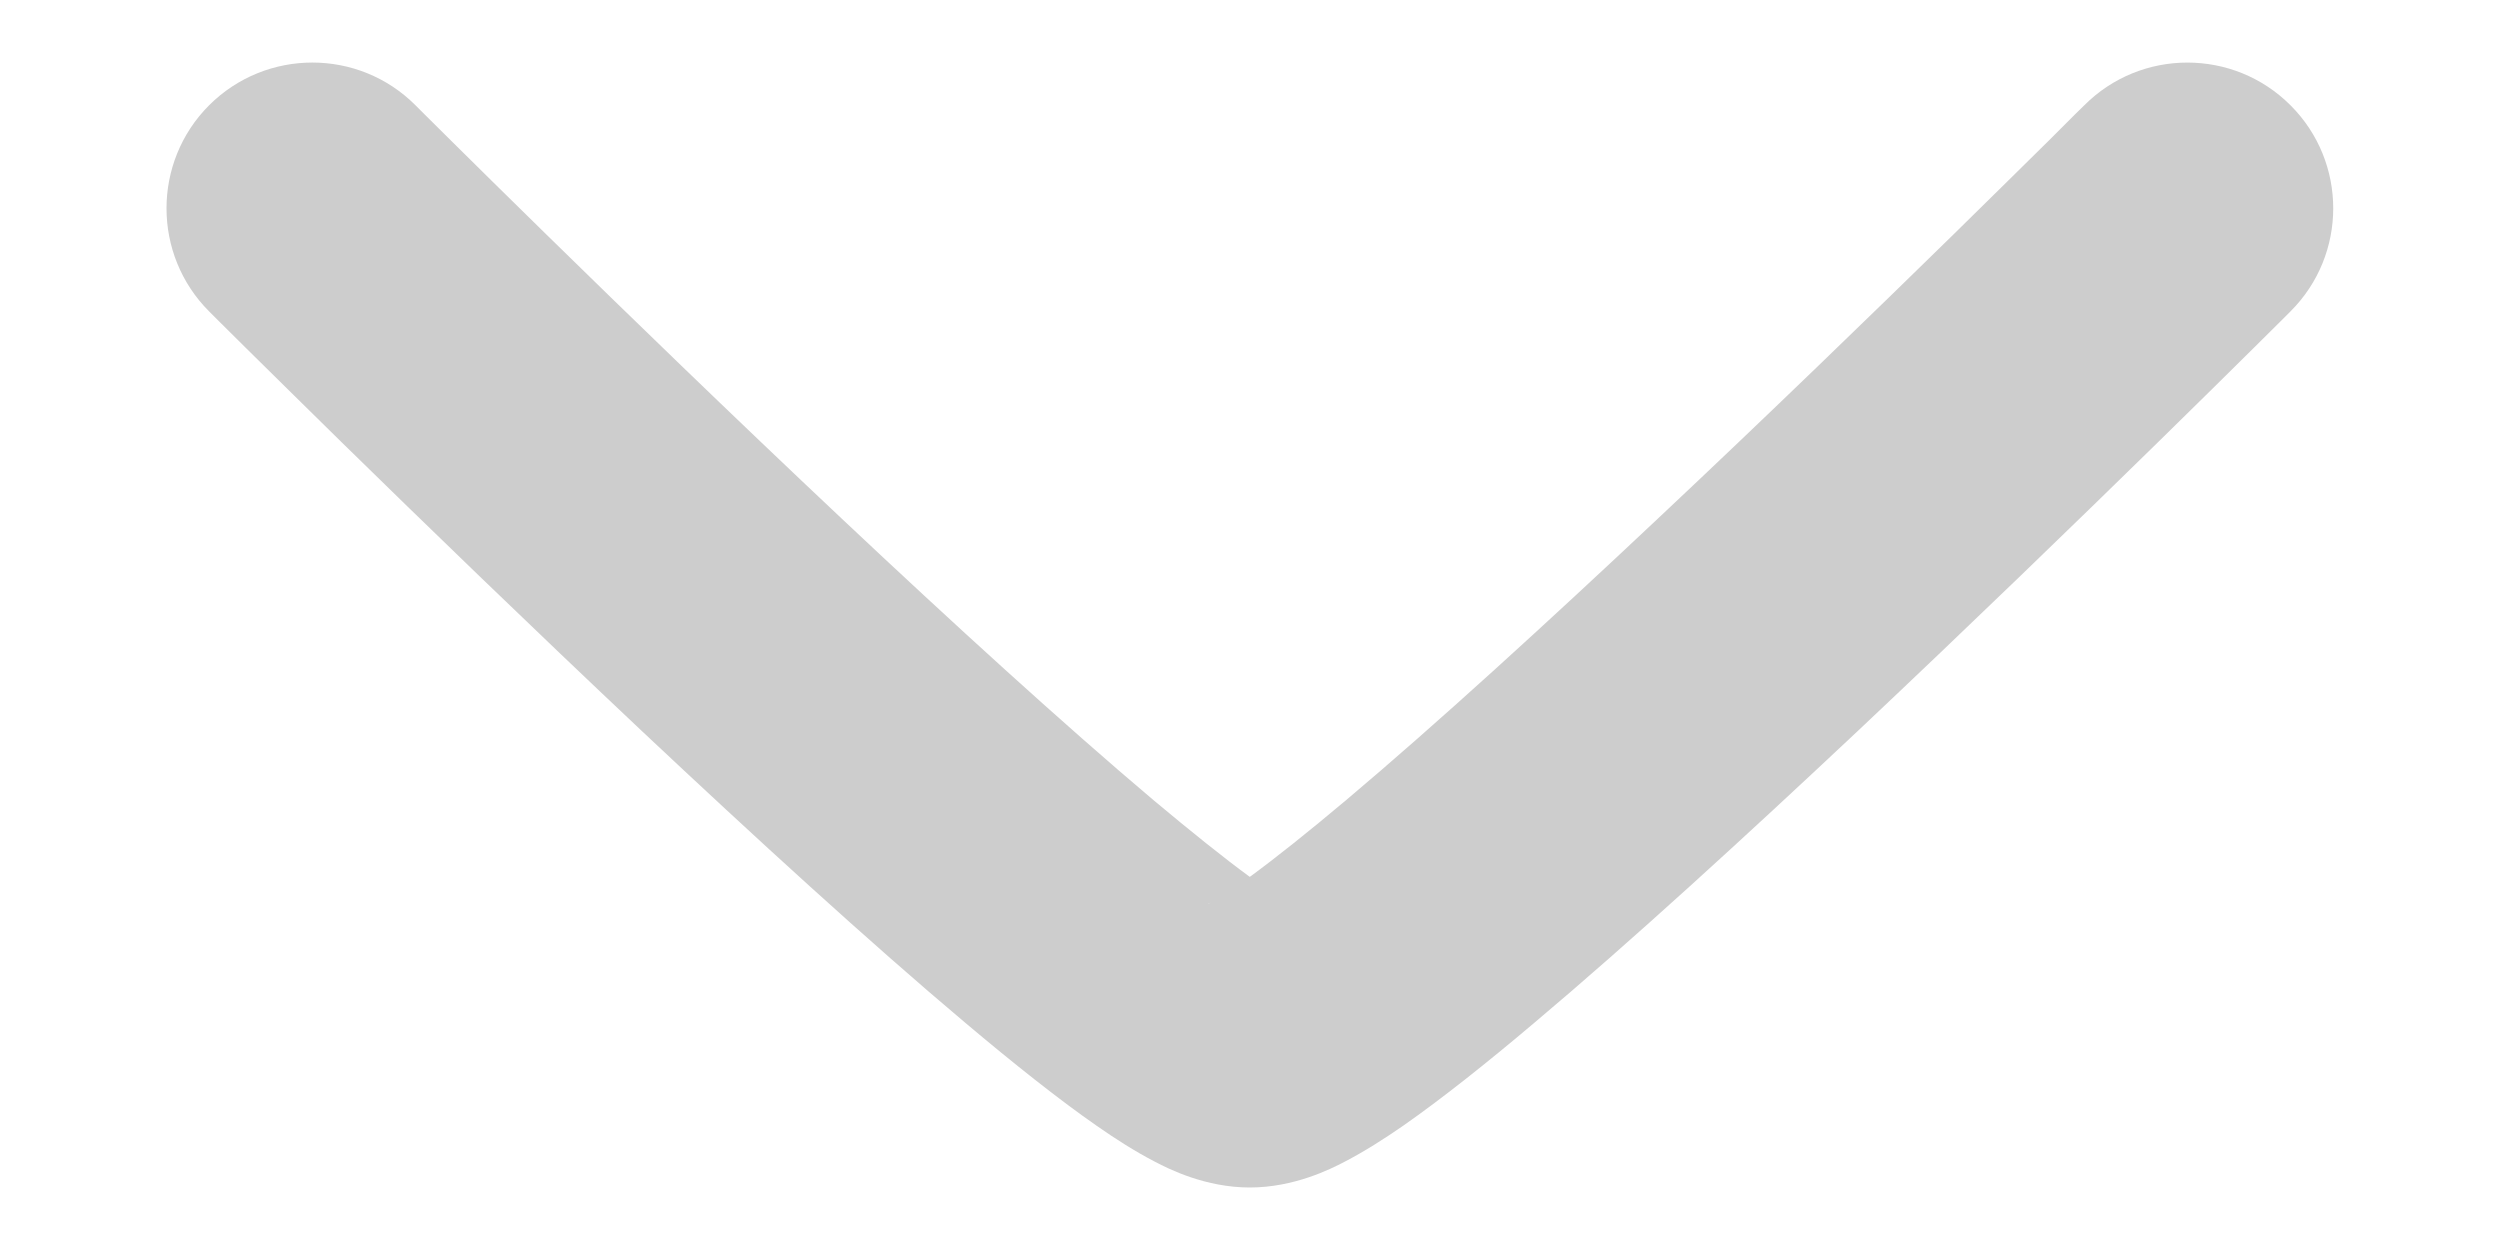 <svg width="12" height="6" viewBox="0 0 12 6" fill="none" xmlns="http://www.w3.org/2000/svg">
<path fill-rule="evenodd" clip-rule="evenodd" d="M10.994 0.505C11.268 0.778 11.268 1.222 10.994 1.495L10.561 1.062C10.994 1.495 10.994 1.495 10.994 1.495L10.948 1.541L10.819 1.669C10.708 1.779 10.549 1.936 10.356 2.125C9.971 2.502 9.452 3.005 8.916 3.51C8.382 4.012 7.824 4.523 7.364 4.91C7.136 5.103 6.919 5.275 6.736 5.403C6.645 5.466 6.548 5.528 6.453 5.577C6.388 5.611 6.212 5.7 5.999 5.7C5.786 5.7 5.61 5.611 5.545 5.577C5.45 5.528 5.353 5.466 5.263 5.403C5.079 5.275 4.863 5.103 4.634 4.91C4.174 4.523 3.616 4.012 3.082 3.51C2.546 3.005 2.027 2.502 1.642 2.125C1.45 1.936 1.29 1.779 1.179 1.669L1.05 1.541L1.005 1.496L1.004 1.495C1.004 1.495 1.004 1.495 1.499 1L1.994 0.505L2.038 0.549L2.165 0.675C2.274 0.783 2.432 0.939 2.622 1.125C3.003 1.498 3.515 1.995 4.041 2.49C4.57 2.988 5.106 3.477 5.536 3.84C5.72 3.994 5.876 4.119 5.999 4.209C6.122 4.119 6.279 3.994 6.462 3.84C6.893 3.477 7.428 2.988 7.957 2.49C8.484 1.995 8.996 1.498 9.377 1.125C9.567 0.939 9.724 0.783 9.834 0.675L9.96 0.549L10.004 0.506C10.277 0.232 10.721 0.232 10.994 0.505ZM5.811 4.333C5.793 4.34 5.792 4.343 5.811 4.333C5.811 4.333 5.811 4.333 5.811 4.333ZM1.004 0.505C1.278 0.232 1.721 0.232 1.994 0.505L1.499 1L1.004 1.495C0.731 1.222 0.731 0.778 1.004 0.505Z" fill="#CDCDCD"/>
</svg>
